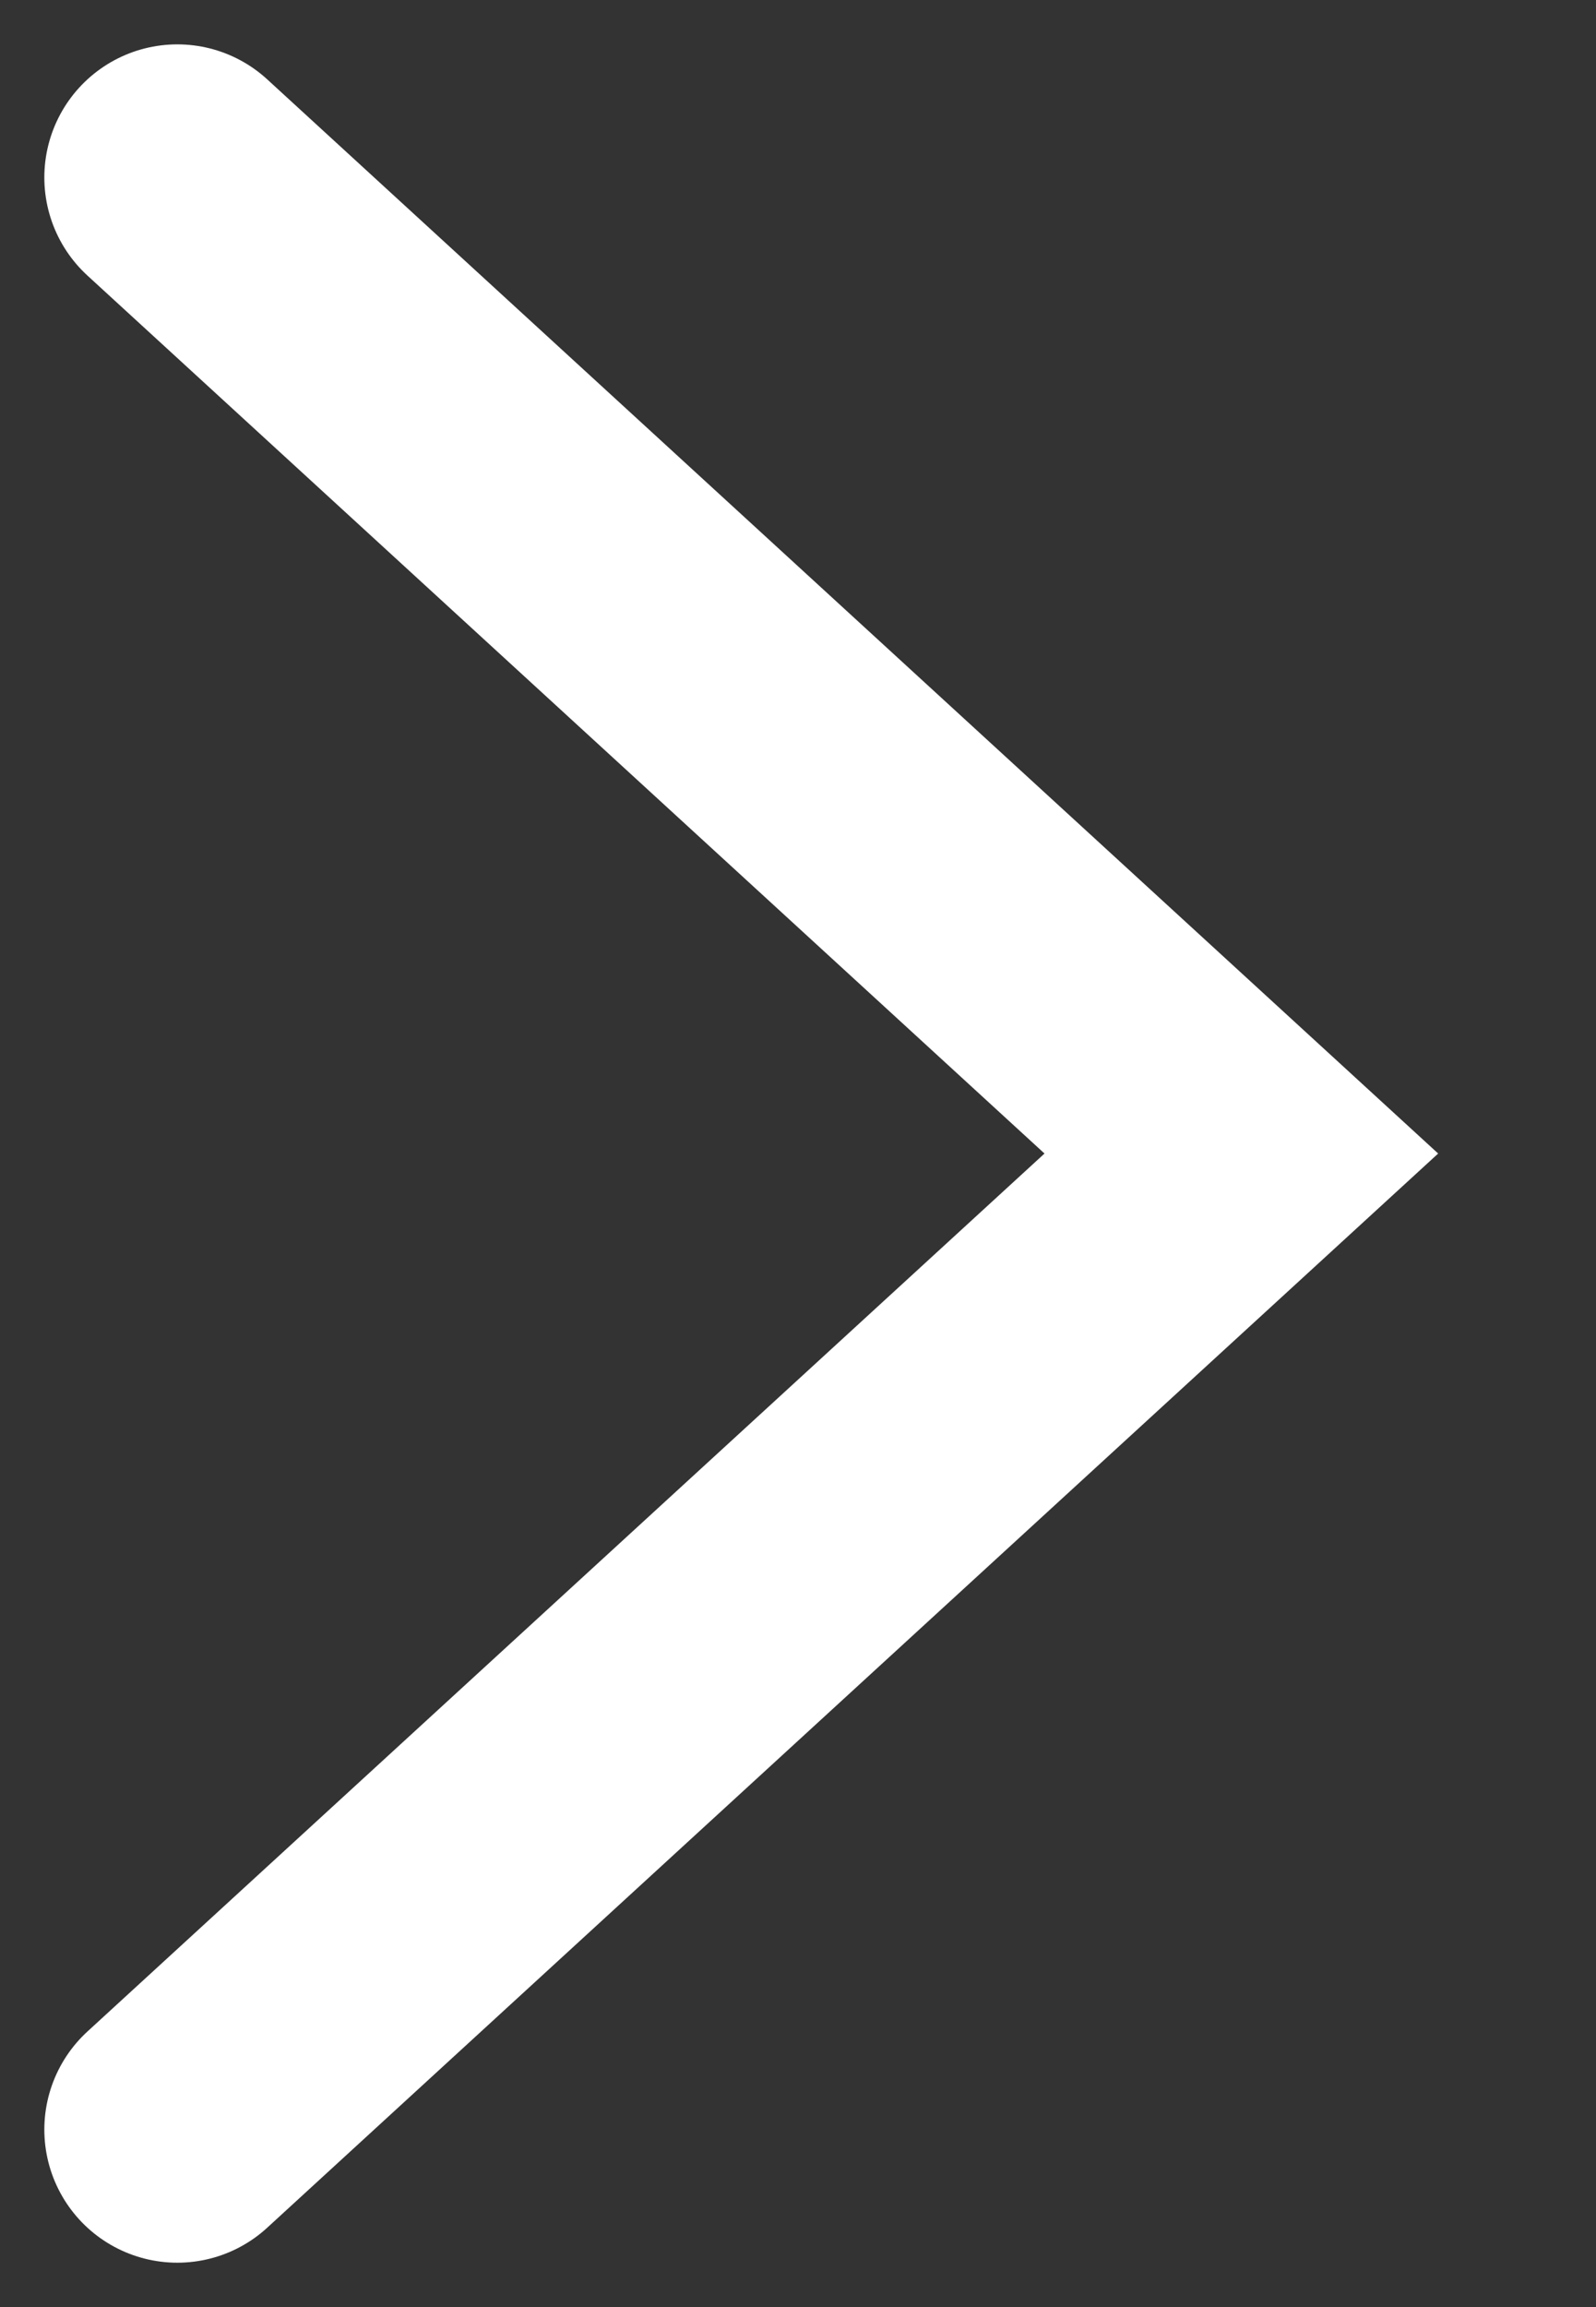 <svg width="9" height="13" viewBox="0 0 9 13" fill="none" xmlns="http://www.w3.org/2000/svg">
<rect x="0" y="0" width="9" height="13" fill="#333333" stroke="none"/>
<path d="M1 1L7 6.5L1 12" stroke="white" stroke-width="1.5" stroke-linecap="round"/>
</svg>
